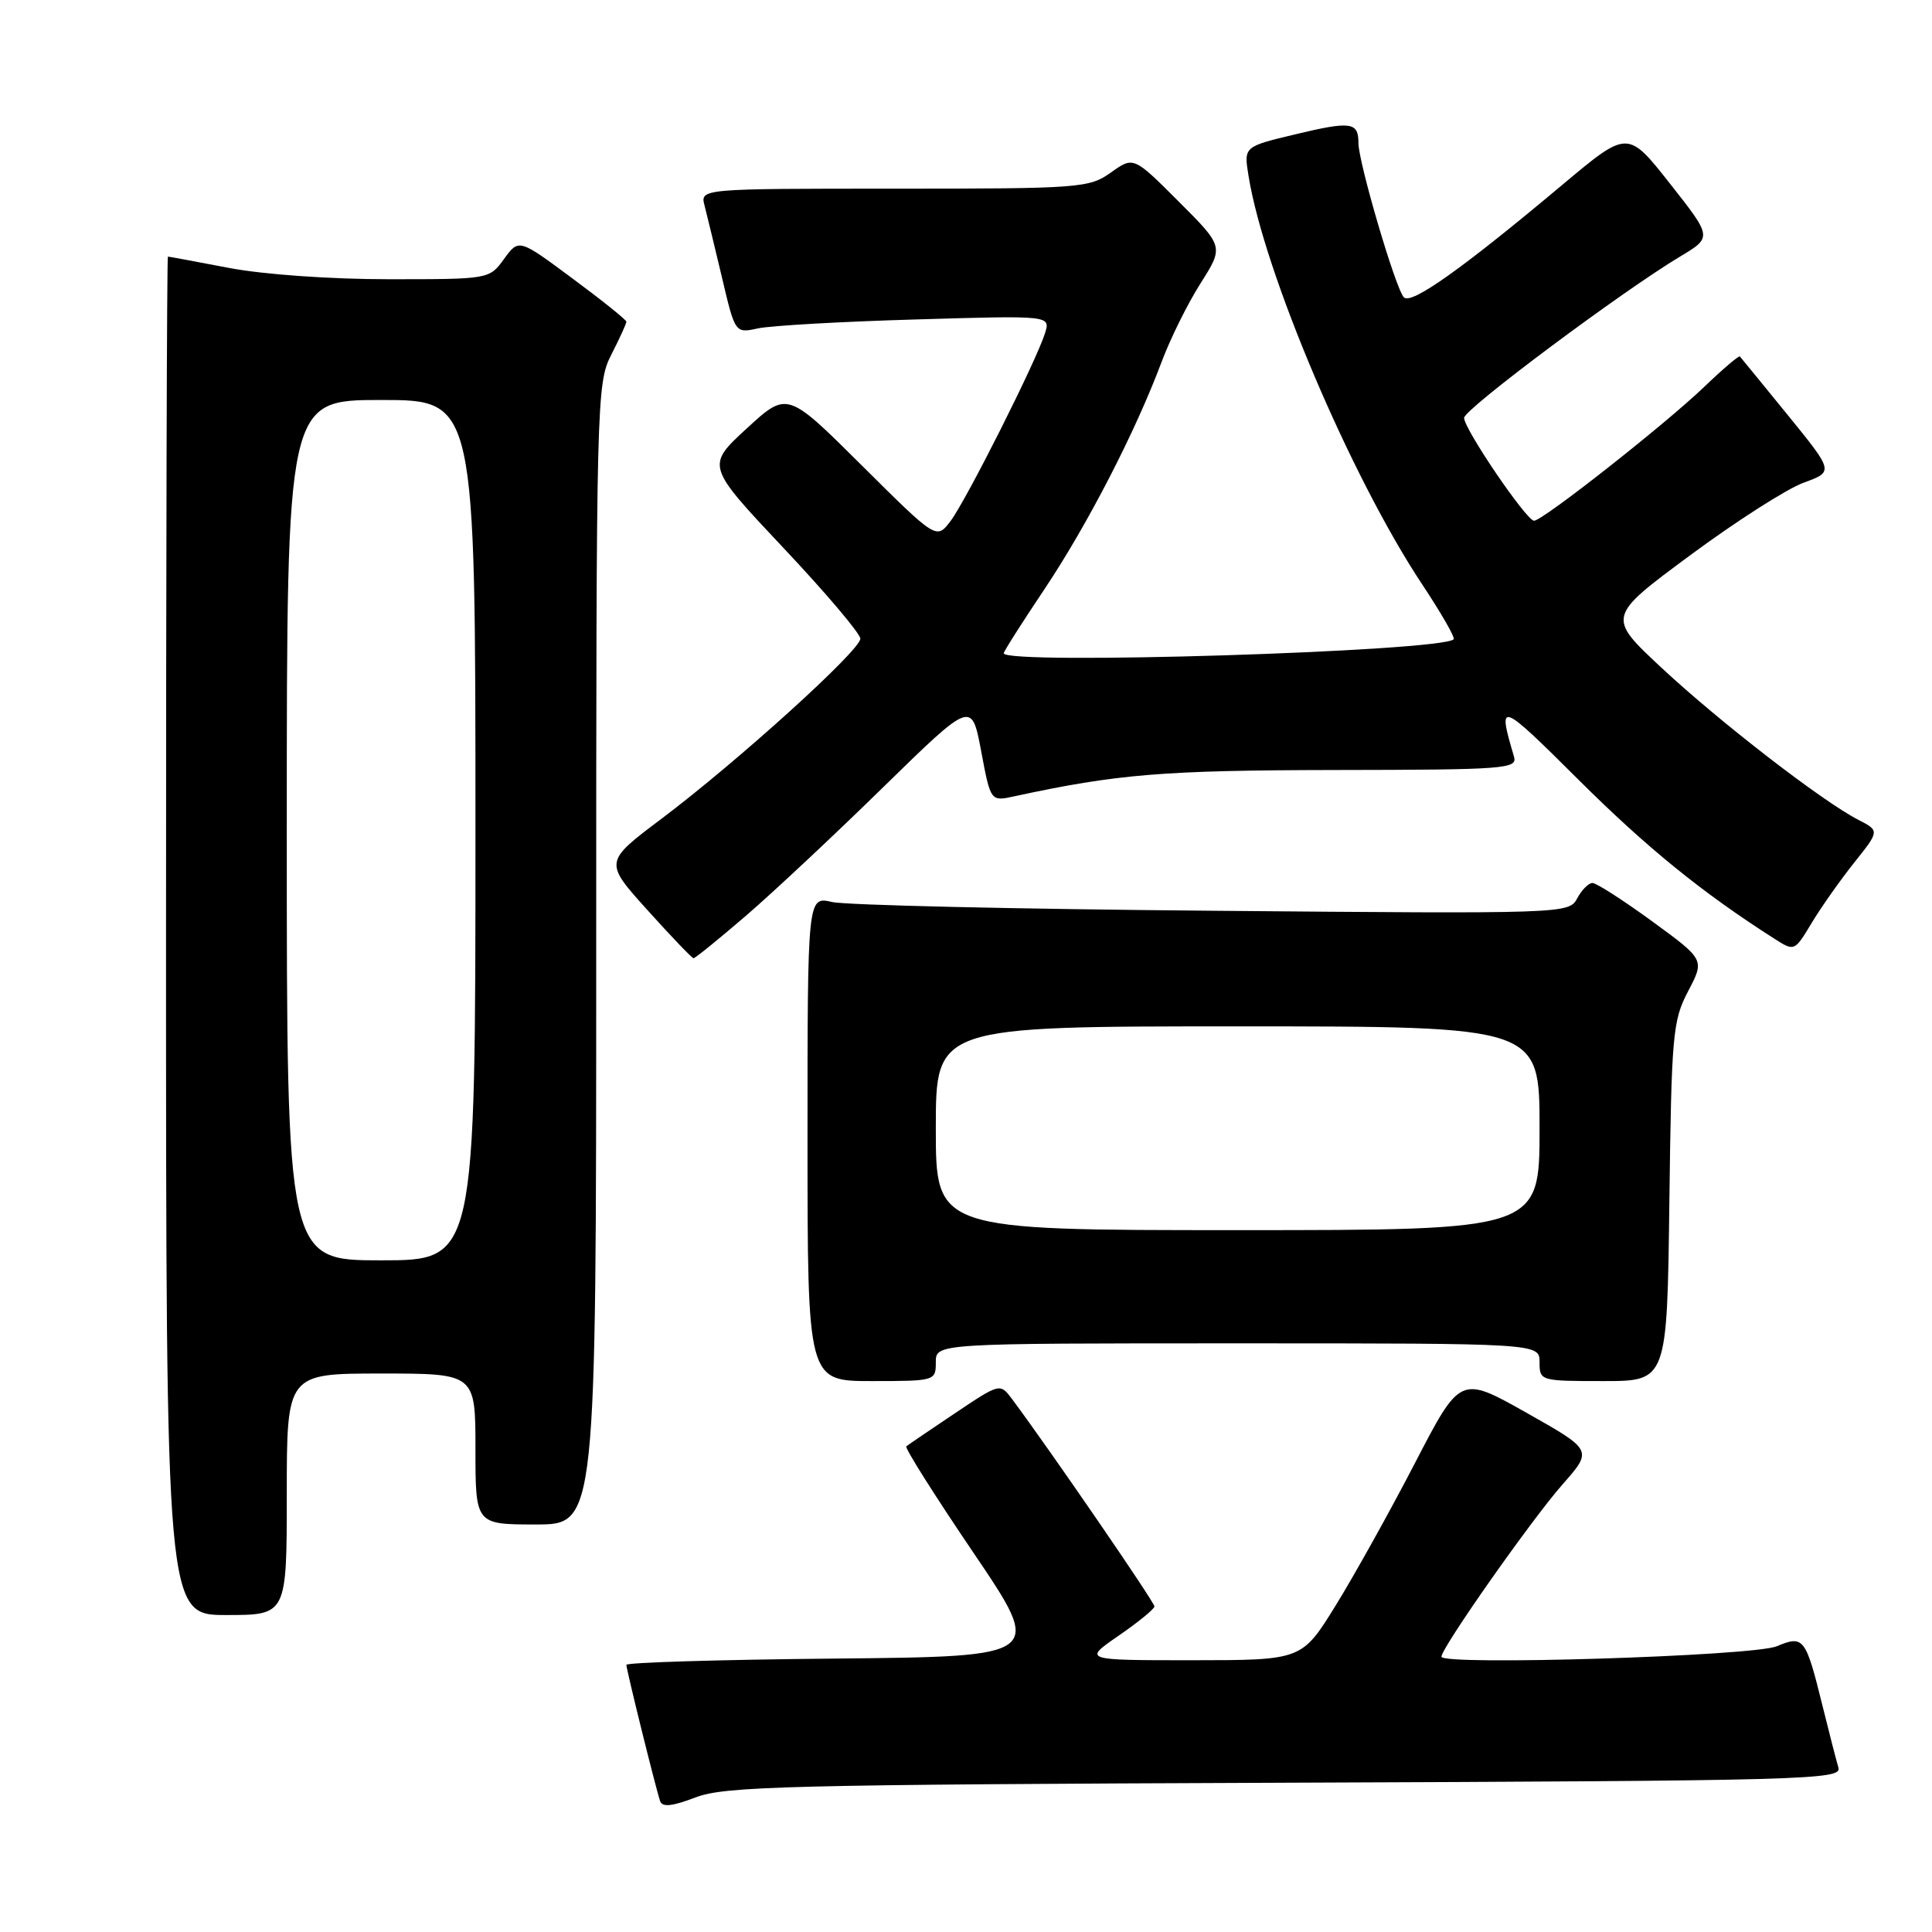 <?xml version="1.0" encoding="UTF-8" standalone="no"?>
<!DOCTYPE svg PUBLIC "-//W3C//DTD SVG 1.1//EN" "http://www.w3.org/Graphics/SVG/1.1/DTD/svg11.dtd" >
<svg xmlns="http://www.w3.org/2000/svg" xmlns:xlink="http://www.w3.org/1999/xlink" version="1.1" viewBox="0 0 256 256">
 <g >
 <path fill="currentColor"
d=" M 170.31 236.22 C 239.55 235.96 244.08 235.83 243.60 234.22 C 243.32 233.27 242.36 229.55 241.47 225.94 C 239.26 217.00 238.99 216.65 235.42 218.14 C 232.28 219.45 191.00 220.73 191.00 219.52 C 191.00 218.34 202.94 201.34 207.08 196.65 C 211.04 192.15 211.04 192.15 202.27 187.20 C 193.50 182.26 193.50 182.26 187.48 193.88 C 184.17 200.27 179.44 208.76 176.98 212.74 C 172.50 219.98 172.50 219.98 158.00 219.99 C 143.50 219.99 143.50 219.99 148.22 216.74 C 150.81 214.96 152.95 213.21 152.97 212.86 C 152.99 212.32 139.14 192.14 134.10 185.38 C 132.51 183.26 132.51 183.26 126.51 187.28 C 123.20 189.50 120.31 191.46 120.09 191.65 C 119.86 191.84 123.86 198.18 128.99 205.75 C 138.30 219.50 138.30 219.50 110.65 219.77 C 95.44 219.91 83.00 220.29 83.00 220.60 C 83.00 221.25 86.88 236.92 87.47 238.66 C 87.75 239.49 89.08 239.35 92.18 238.16 C 96.04 236.68 104.45 236.47 170.31 236.22 Z  M 38.00 198.00 C 38.00 182.00 38.00 182.00 50.50 182.00 C 63.00 182.00 63.00 182.00 63.00 192.00 C 63.00 202.00 63.00 202.00 71.00 202.00 C 79.00 202.00 79.00 202.00 79.00 126.46 C 79.00 52.89 79.05 50.82 81.00 47.00 C 82.10 44.84 83.00 42.88 83.00 42.63 C 83.00 42.39 79.79 39.81 75.87 36.91 C 68.75 31.62 68.75 31.62 66.79 34.31 C 64.84 37.00 64.82 37.00 51.50 37.00 C 43.81 37.00 34.86 36.37 30.34 35.50 C 26.03 34.68 22.39 34.00 22.25 34.00 C 22.11 34.00 22.00 74.50 22.00 124.00 C 22.00 214.00 22.00 214.00 30.00 214.00 C 38.00 214.00 38.00 214.00 38.00 198.00 Z  M 124.00 180.50 C 124.00 178.00 124.00 178.00 164.00 178.00 C 204.00 178.00 204.00 178.00 204.00 180.50 C 204.00 182.97 204.10 183.00 212.45 183.00 C 220.90 183.00 220.90 183.00 221.20 159.25 C 221.48 137.06 221.64 135.23 223.69 131.33 C 225.88 127.16 225.88 127.16 218.92 122.08 C 215.09 119.29 211.53 117.00 211.01 117.00 C 210.49 117.00 209.58 117.92 208.98 119.05 C 207.89 121.07 207.42 121.09 160.69 120.68 C 134.74 120.46 112.04 119.94 110.25 119.52 C 107.00 118.77 107.00 118.77 107.00 150.89 C 107.00 183.00 107.00 183.00 115.50 183.00 C 123.90 183.00 124.00 182.97 124.00 180.50 Z  M 98.89 121.30 C 102.53 118.16 110.73 110.48 117.12 104.22 C 128.75 92.86 128.75 92.86 130.01 99.53 C 131.26 106.20 131.26 106.20 134.38 105.52 C 148.07 102.56 154.08 102.07 176.82 102.03 C 199.50 102.00 201.10 101.88 200.61 100.25 C 198.40 92.78 198.67 92.88 209.14 103.30 C 218.20 112.32 225.57 118.30 235.14 124.40 C 237.77 126.08 237.79 126.07 240.06 122.29 C 241.31 120.21 243.85 116.61 245.70 114.29 C 249.06 110.08 249.06 110.08 246.20 108.61 C 241.41 106.13 227.92 95.71 220.21 88.53 C 212.92 81.74 212.92 81.74 223.95 73.58 C 230.02 69.09 236.78 64.76 238.99 63.96 C 242.99 62.50 242.99 62.50 236.89 55.00 C 233.53 50.87 230.67 47.38 230.54 47.23 C 230.41 47.09 228.29 48.89 225.85 51.23 C 220.63 56.24 204.41 69.00 203.27 69.00 C 202.26 69.00 194.00 56.85 194.00 55.37 C 194.00 54.22 214.94 38.59 222.66 33.97 C 226.88 31.44 226.88 31.44 221.28 24.33 C 215.68 17.23 215.68 17.23 207.09 24.43 C 193.75 35.62 187.01 40.41 186.02 39.40 C 184.94 38.31 180.00 21.52 180.00 18.95 C 180.00 16.16 179.02 16.03 171.63 17.80 C 164.81 19.43 164.81 19.43 165.43 23.26 C 167.47 36.06 179.02 63.23 188.43 77.41 C 190.95 81.21 192.84 84.49 192.62 84.71 C 191.00 86.33 133.00 88.14 133.00 86.56 C 133.00 86.32 135.42 82.51 138.39 78.08 C 144.08 69.57 150.47 57.18 153.92 47.95 C 155.06 44.90 157.38 40.21 159.08 37.54 C 162.16 32.68 162.16 32.68 156.18 26.70 C 150.20 20.72 150.20 20.72 147.20 22.86 C 144.31 24.91 143.15 25.00 118.48 25.00 C 92.77 25.00 92.77 25.00 93.36 27.25 C 93.68 28.49 94.72 32.80 95.68 36.83 C 97.41 44.17 97.41 44.17 100.45 43.51 C 102.13 43.15 111.53 42.61 121.35 42.33 C 139.20 41.80 139.20 41.80 138.47 44.15 C 137.33 47.81 128.01 66.34 125.94 69.06 C 124.08 71.50 124.08 71.50 114.19 61.67 C 104.31 51.84 104.31 51.84 98.94 56.78 C 93.57 61.72 93.57 61.72 103.78 72.57 C 109.40 78.53 114.00 83.96 114.00 84.63 C 114.00 86.17 97.75 100.88 87.69 108.46 C 80.04 114.21 80.04 114.21 85.77 120.57 C 88.92 124.07 91.68 126.95 91.89 126.97 C 92.10 126.99 95.25 124.43 98.89 121.30 Z  M 38.00 110.00 C 38.00 53.00 38.00 53.00 50.50 53.00 C 63.00 53.00 63.00 53.00 63.00 110.00 C 63.00 167.00 63.00 167.00 50.50 167.00 C 38.00 167.00 38.00 167.00 38.00 110.00 Z  M 124.00 149.50 C 124.00 136.00 124.00 136.00 164.00 136.00 C 204.00 136.00 204.00 136.00 204.00 149.50 C 204.00 163.00 204.00 163.00 164.00 163.00 C 124.00 163.00 124.00 163.00 124.00 149.50 Z "/>
</g>
</svg>